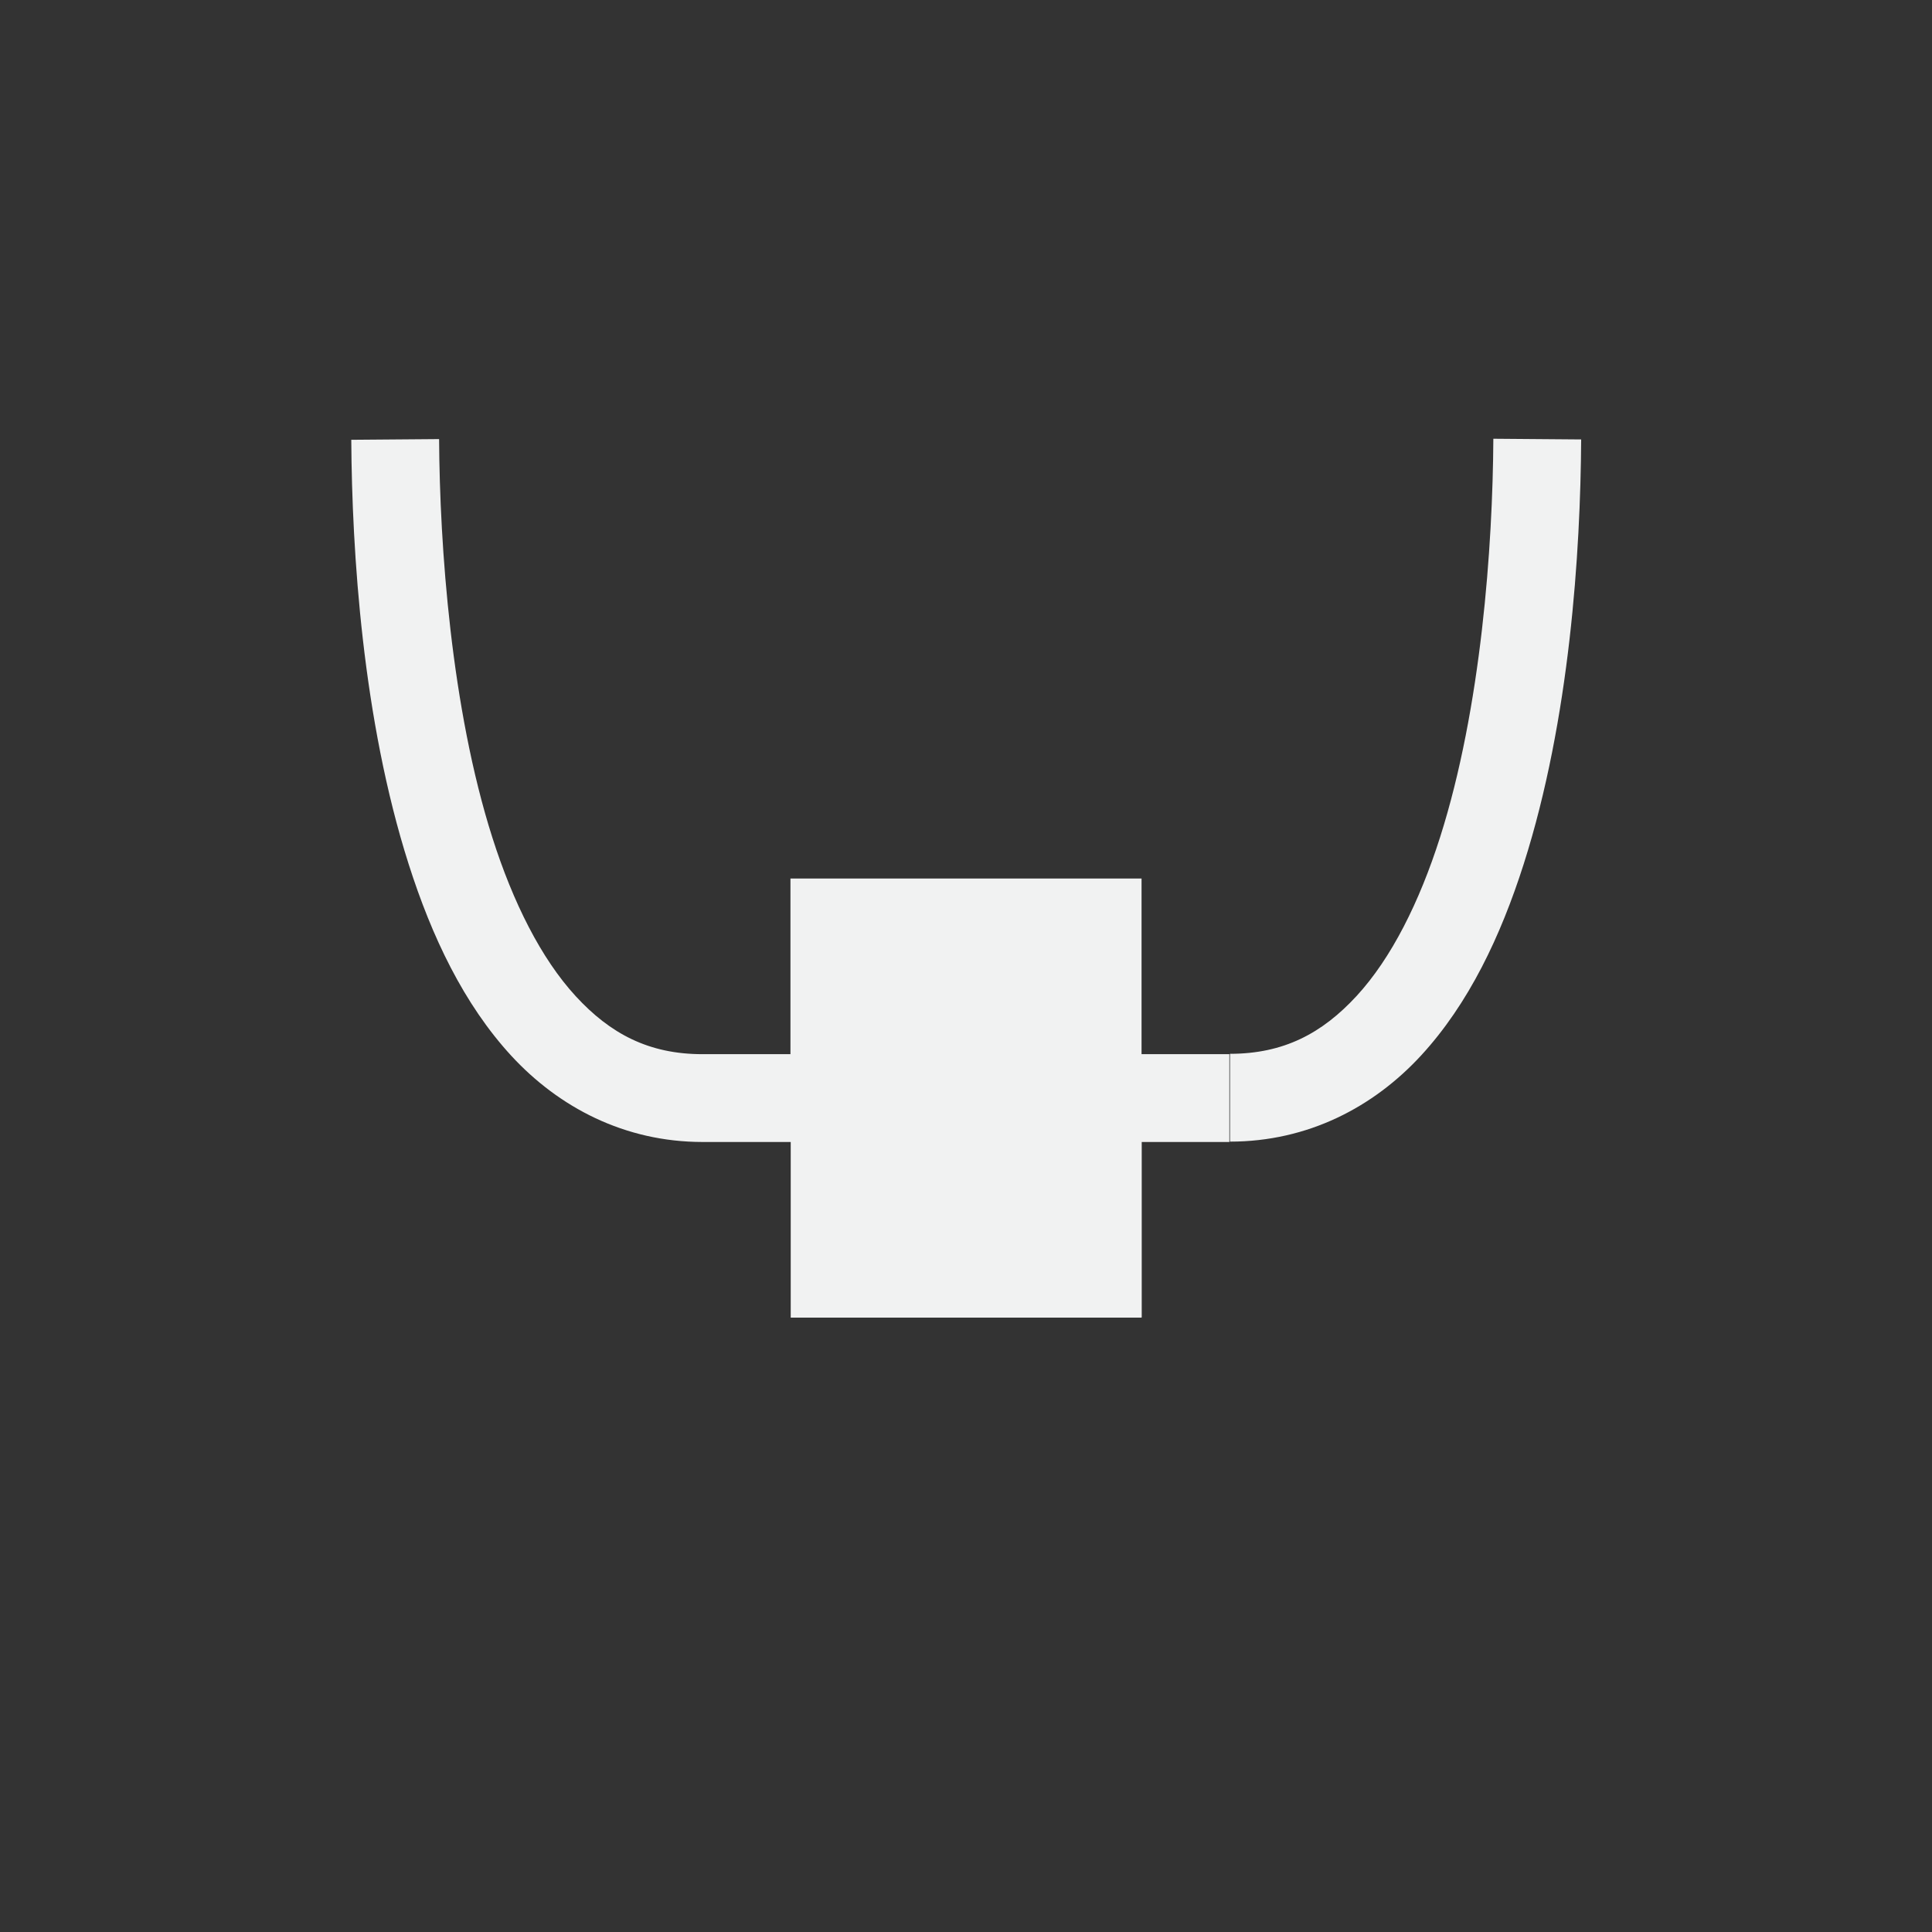 <?xml version="1.0" encoding="UTF-8"?>
<!--Part of Monotone: https://github.com/sixsixfive/Monotone, released under cc-by-sa_v4-->
<svg version="1.1" viewBox="-3 -3 22 22" width="44" height="44" xmlns="http://www.w3.org/2000/svg">
<rect x="-3" y="-3" width="22" height="22" fill="#333333" stroke="none"/>
<path d="m6.004 12.004v-2h-1.004c-0.889-5.54e-4 -1.637-0.395-2.178-0.982-0.541-0.588-0.905-1.355-1.168-2.18-0.526-1.649-0.646-3.554-0.654-4.834l1-0.008c0.007 1.22 0.137 3.064 0.607 4.539 0.235 0.738 0.555 1.377 0.949 1.805 0.394 0.428 0.832 0.66 1.443 0.66h1.002v-2h3.998v2h1v1h-0.998v1.996h-0.002v0.004zm5.002-2.004v-1c0.611-3.8e-4 1.049-0.232 1.443-0.66 0.394-0.428 0.714-1.067 0.949-1.805 0.47-1.475 0.6-3.319 0.607-4.539l1 0.008c-0.008 1.28-0.128 3.184-0.654 4.834-0.263 0.825-0.627 1.592-1.168 2.18-0.541 0.588-1.289 0.982-2.178 0.982z" style="fill:#f1f2f2;stroke-width:.999"/>
</svg>
